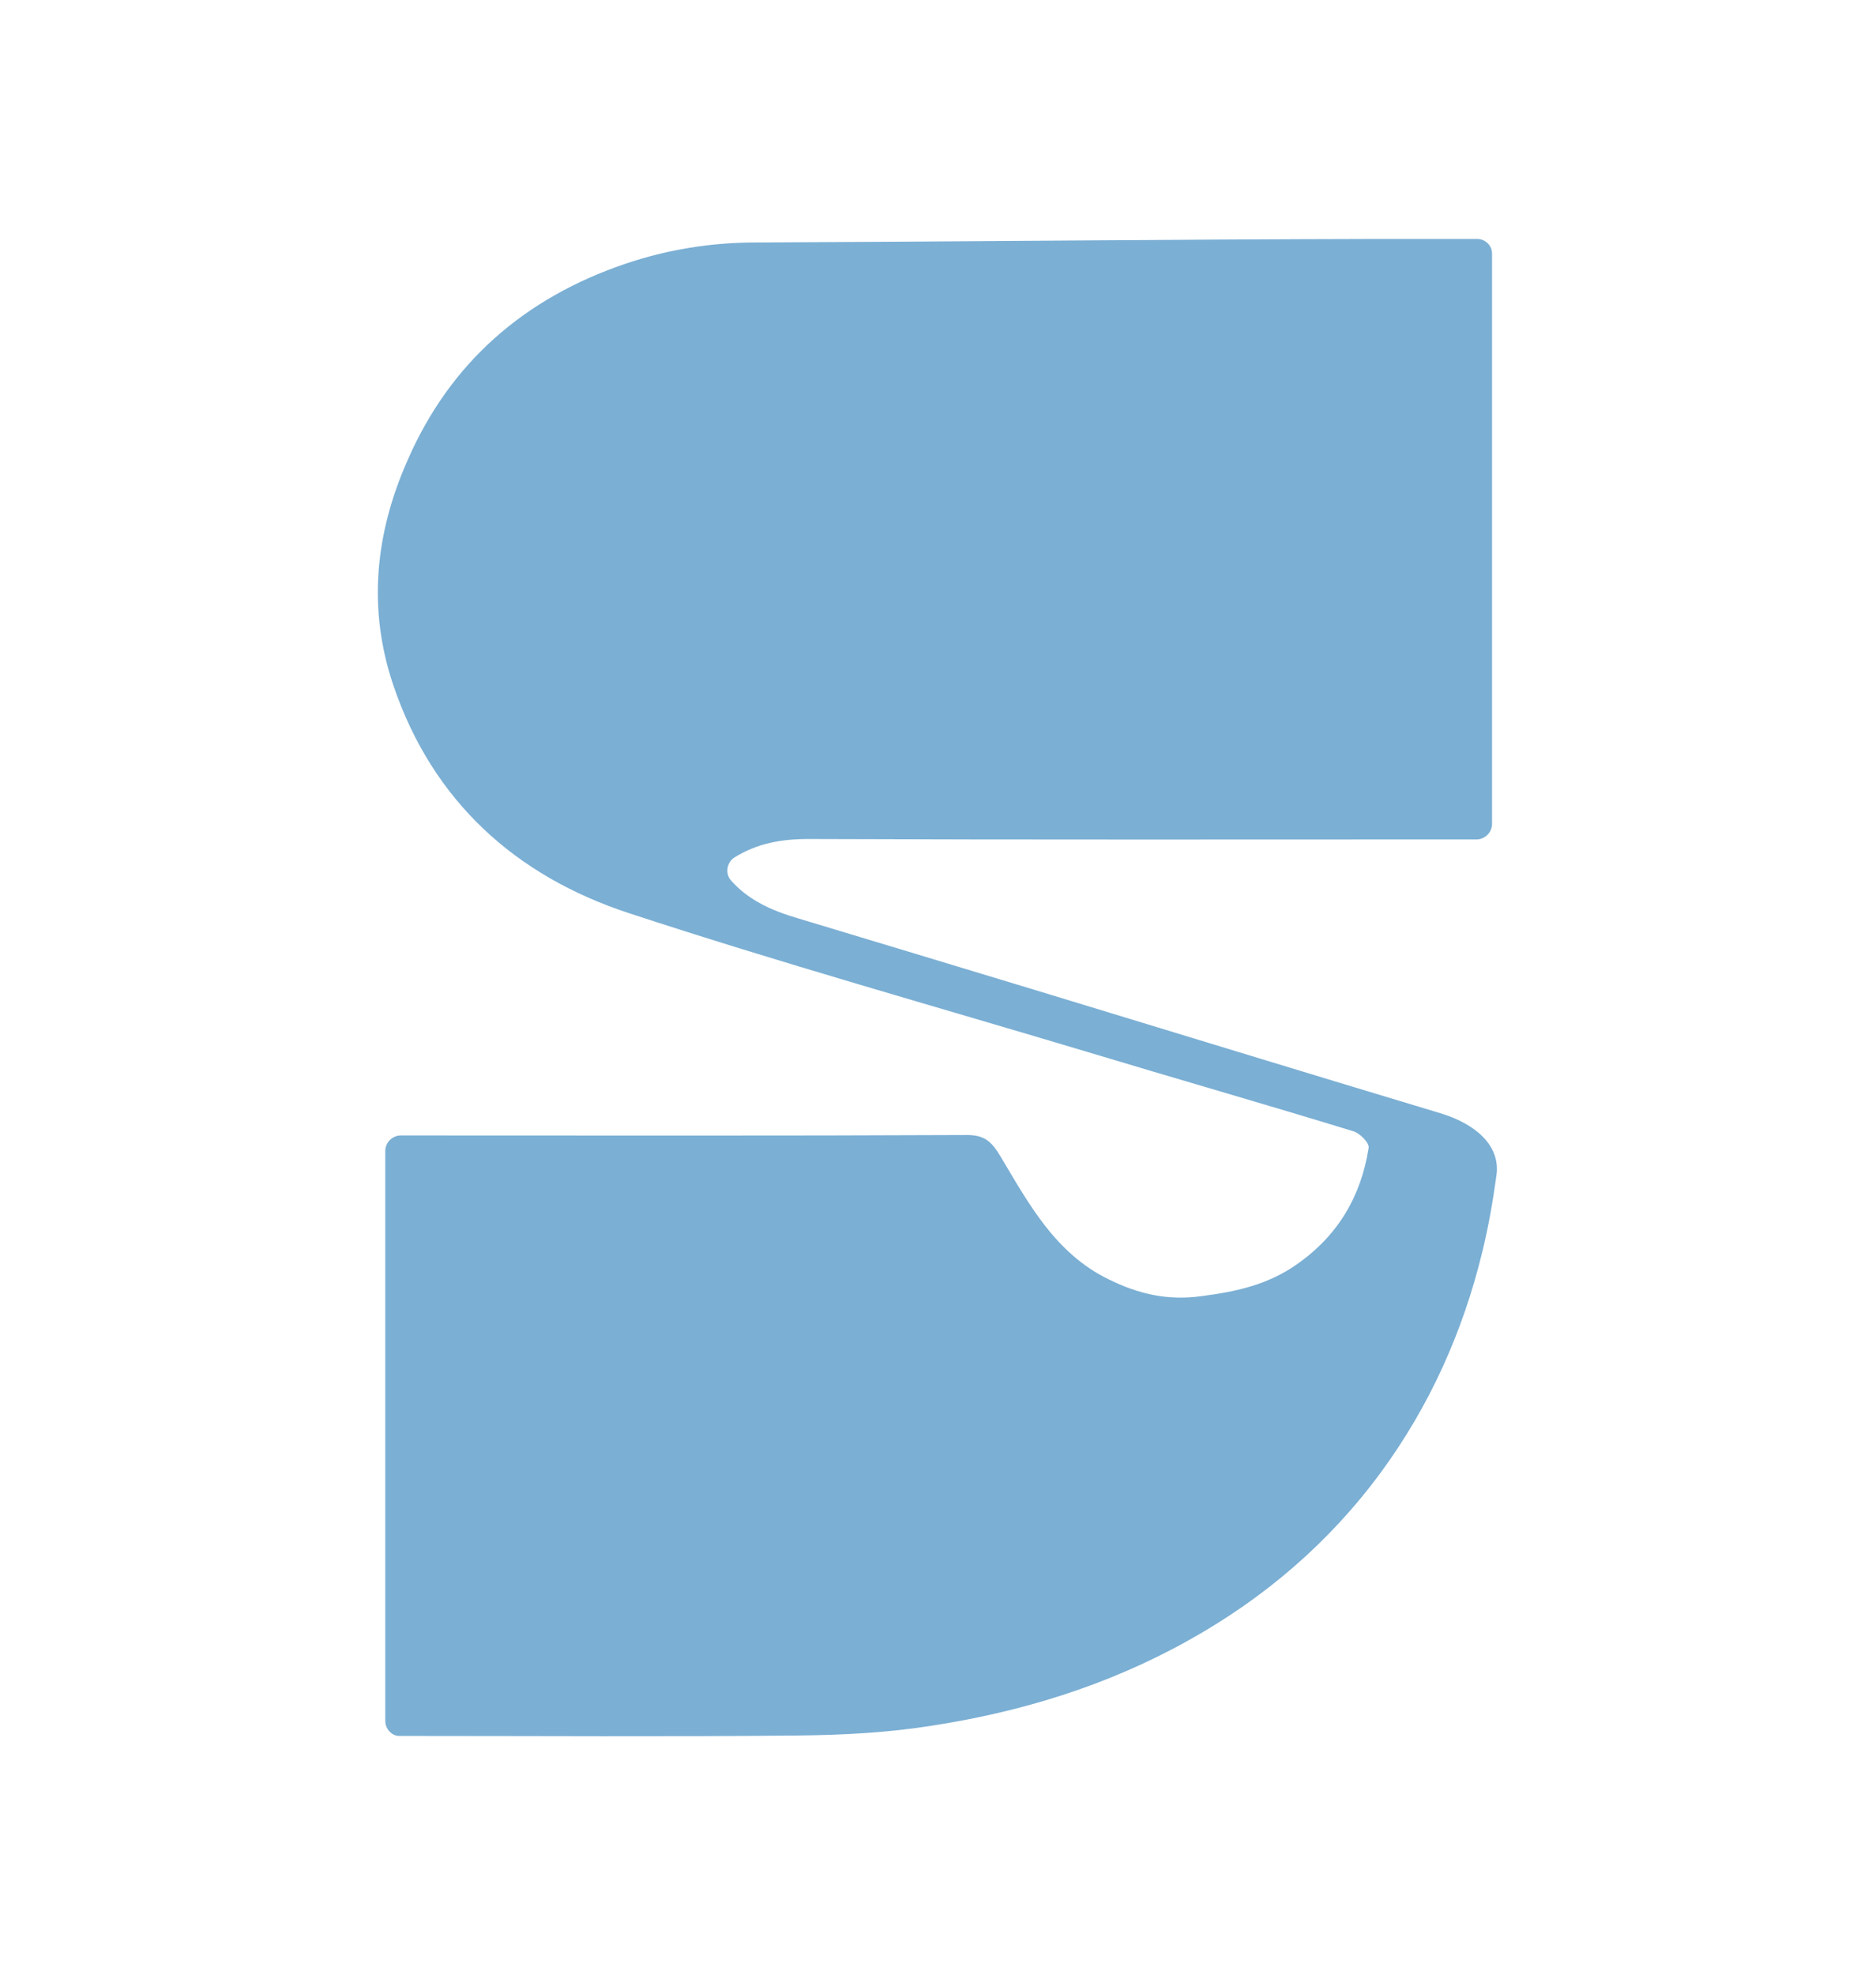 <svg id="logoSVG" version="1.1" xmlns="http://www.w3.org/2000/svg" xmlns:xlink="http://www.w3.org/1999/xlink" x="0px" y="0px" width="424.1px"
height="446.3px" viewBox="0 0 424.1 446.3" style="overflow:visible;enable-background:new 0 0 424.1 446.3;"
xml:space="preserve">

<defs>
<style type="text/css">
.st0{fill:none;}
.logo_s{
fill:#7bafd421;
transform-origin:center;
animation-name: rotating;
animation-duration:60s;
animation-iteration-count:1 ;
animation-timing-function: linear;
animation-fill-mode: forwards; 
}


#logoSVG{
animation-name: appear;
animation-duration: 5s;
animation-iteration-count:12 ;
animation-timing-function: linear;
animation-fill-mode: forwards;  
}

@keyframes appear {
0%,100% {
opacity:.3;
}


50% {
    opacity:.8;}

}

@keyframes rotating {
0% {
transform:rotate(0deg);
}

100% {
transform:rotate(360deg);
}
}
</style>
<script type="text/javascript">

var tiempo= Math.floor(Math.random() * 10)+1+"s";
document.getElementById("logoSVG").style.animationDelay = tiempo;


</script>

</defs>
<g class="wrapper">
<g>
   <path class="logo_s" d="M87.1,388.9V260.1c0-1.9,1.6-3.5,3.5-3.5h1.7c42.1,0,84.2,0.1,126.3-0.1c3.9,0,5.5,1.4,7.5,4.7
       c6.4,10.7,12.4,22,24.5,27.9c6.7,3.3,13.3,4.9,21.1,3.8c7.8-1,15-2.6,21.5-7.2c9.3-6.5,14.5-15.4,16.2-26.3
       c0.2-1.1-1.9-3.2-3.3-3.7c-20.2-6.2-40.5-12-60.7-18.1c-34.4-10.3-69-20-103.1-31.2c-25.7-8.4-44.5-25.3-53.4-51.6
       c-5.8-17.2-4.1-34.2,3.2-50.7c9.7-22.3,26.6-36.8,49.3-44.5c9.5-3.2,19.3-4.8,29.4-4.8c46.9-0.2,93.7-0.7,140.6-0.8
       c7.4,0,14.7,0,22.5,0c1.9,0,3.4,1.5,3.4,3.3v128.9c0,1.9-1.6,3.5-3.5,3.5h-2.2c-49.6,0-99.2,0.1-148.8-0.1c-6.2,0-11.7,1-16.8,4.2
       c-1.7,1.1-2.1,3.6-0.8,5.1c3.9,4.5,9.3,6.9,15.1,8.6c17.9,5.4,35.8,10.8,53.6,16.2c30.6,9.3,61.2,18.7,91.8,27.9
       c8.5,2.6,13.5,7.7,12.6,14c-0.8,5.8-1.8,11.6-3.2,17.3c-4.4,18.1-11.9,34.8-22.9,49.8c-11.7,15.9-26.4,28.5-43.7,38.1
       c-18.3,10.2-38,16.2-58.6,19.3c-9.7,1.5-19.7,2-29.5,2.1c-29.3,0.3-58.6,0.1-87.9,0.1h-2.1C88.7,392.4,87.1,390.8,87.1,388.9z"/>
</g>
<rect class="st0" width="424" height="446"/>
</g>
</svg>
